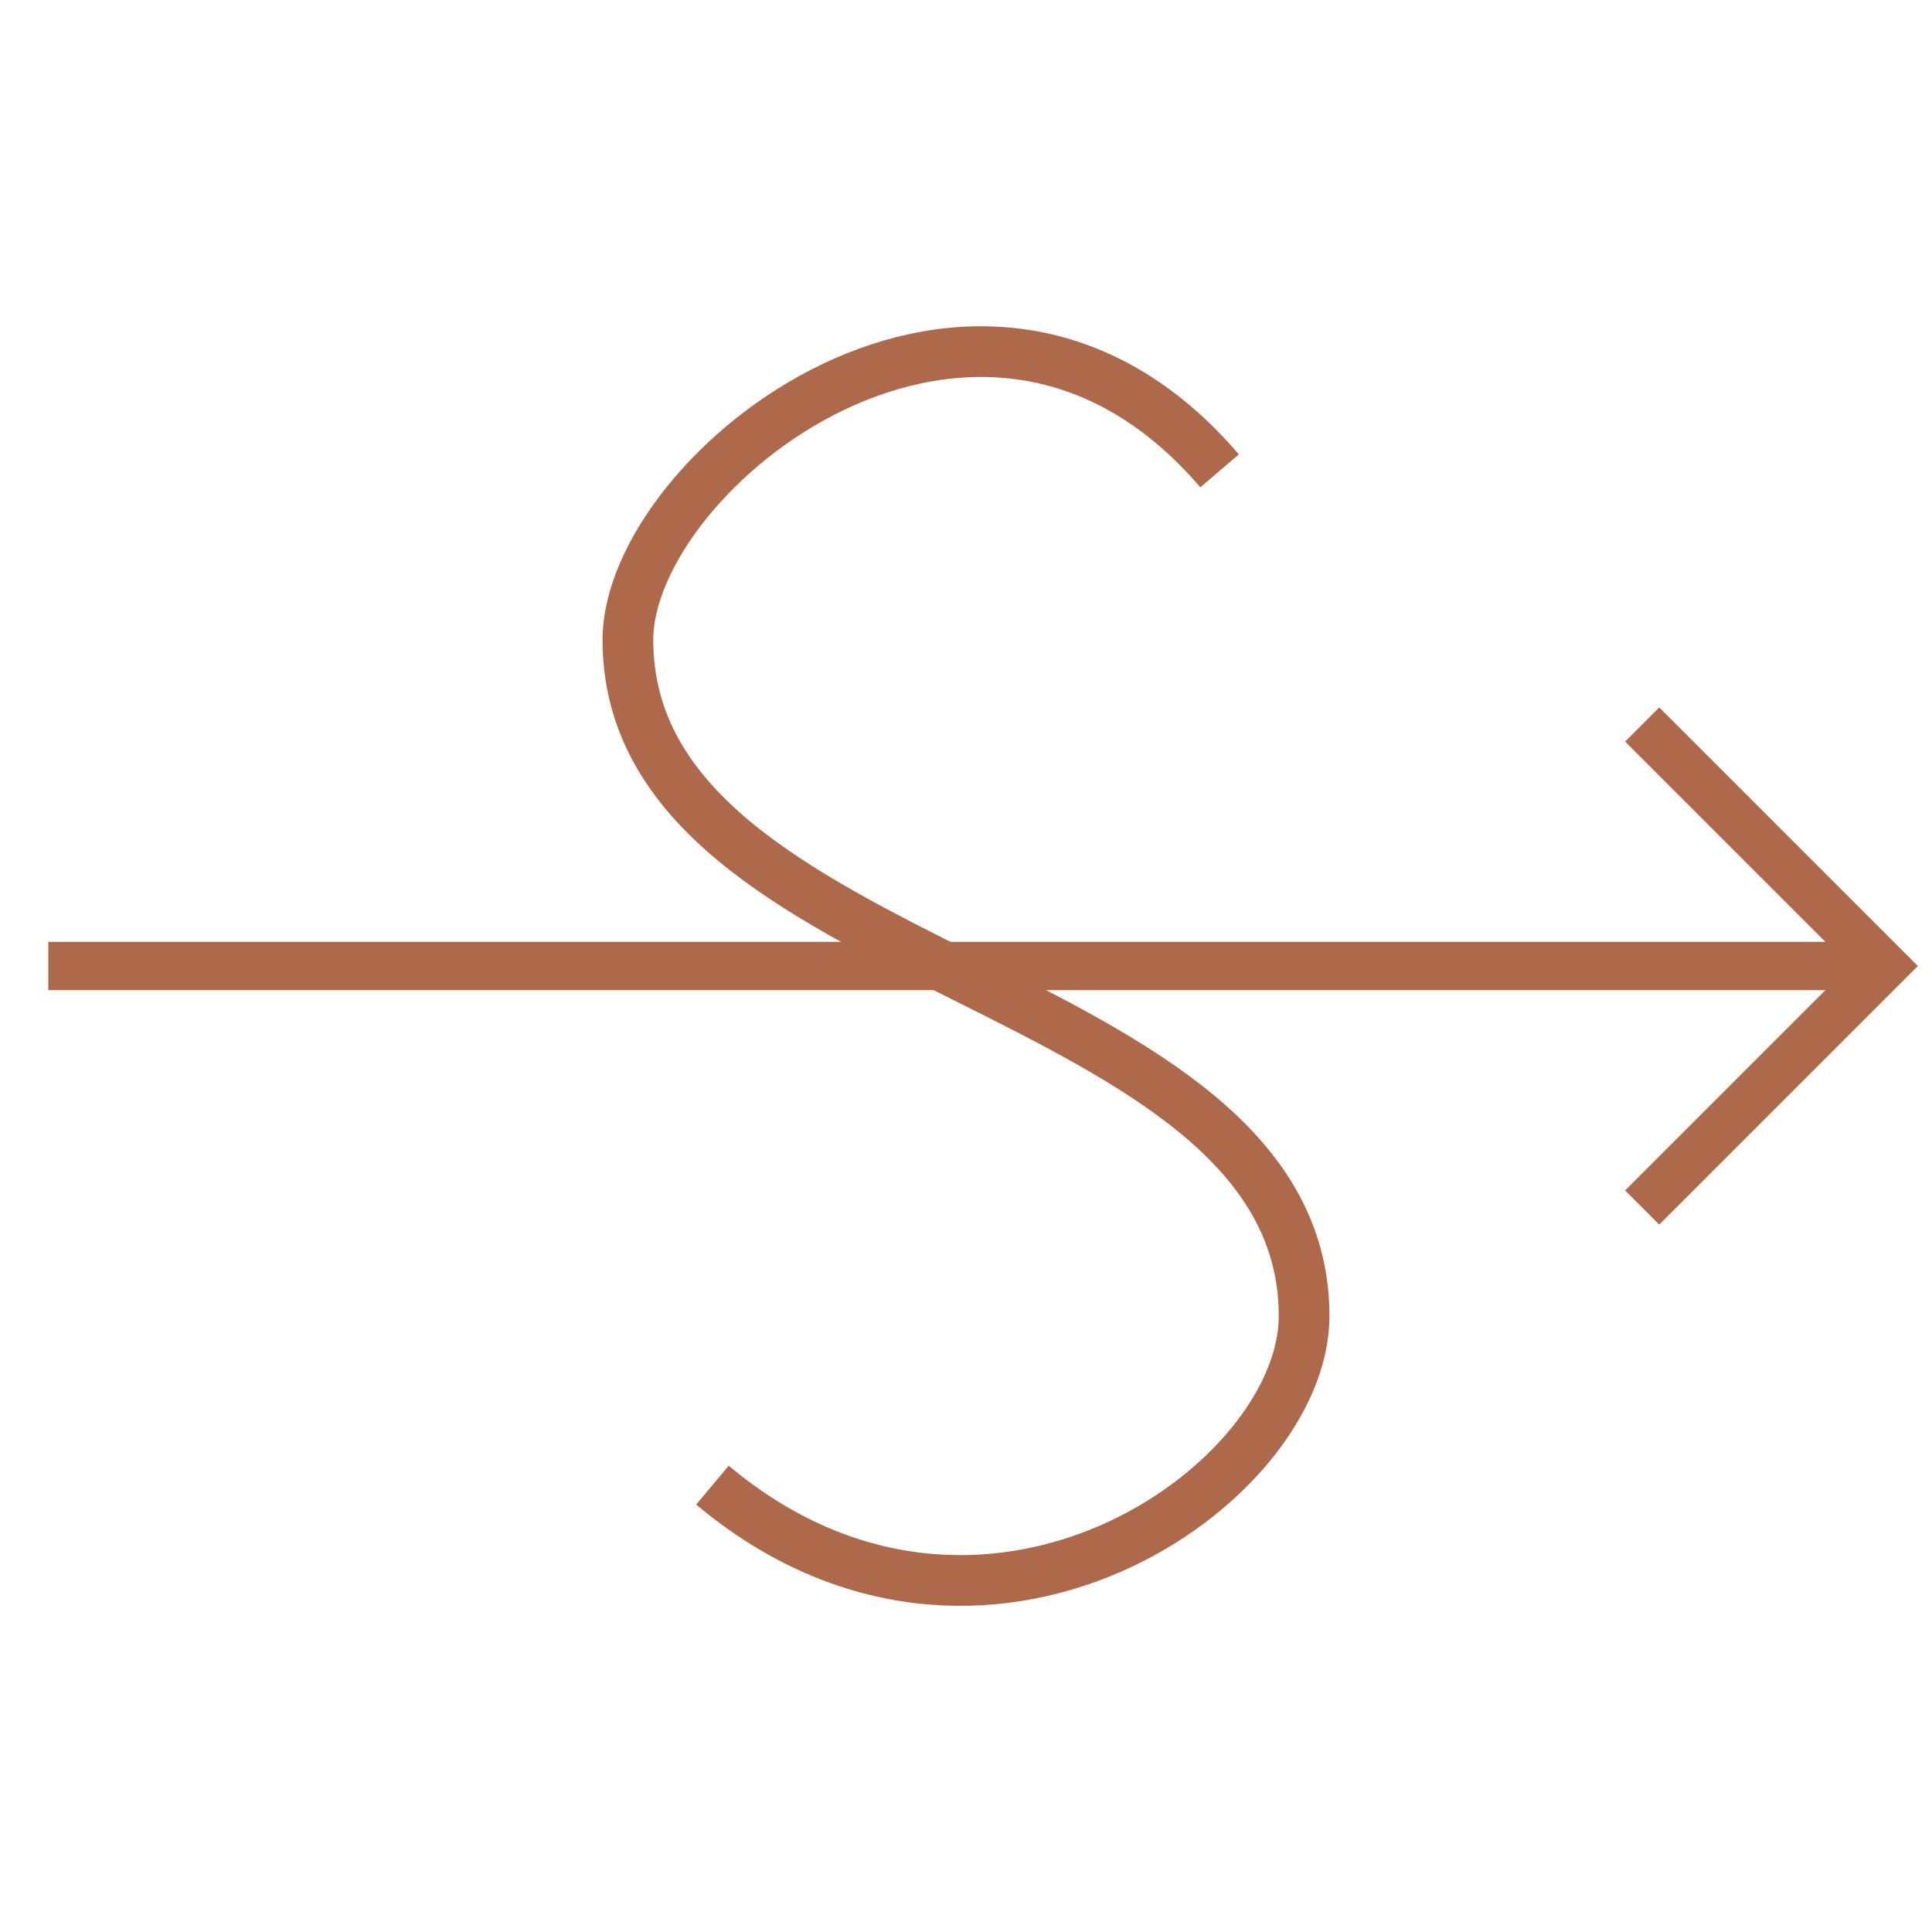 <?xml version="1.0"?>
<!DOCTYPE svg PUBLIC "-//W3C//DTD SVG 1.1//EN" "http://www.w3.org/Graphics/SVG/1.1/DTD/svg11.dtd" >
<!-- SVG content generated using Symbology Configuration Management System (SCMS) -->
<!-- Systematic Software Engineering Ltd. - www.systematic.co.uk - do not remove  -->
<svg id="WAS-WSDSLMP----" width="400px" height="400px" viewBox="0 0 400 400">
    <g>
        <svg viewBox="0 0 400 400" id="_0.WAS-WSD---P----" width="400px" height="400px">
            <g transform="matrix(-1.27394e-018 1 1 1.27394e-018 60 62.484)">
                <path d="M50 275 C-33 204 50 100 100 100 C150 100 175 150 200 200 C225 250 250 300 300 300
				C350 300 417 205 350 125" transform="scale(0.7 0.7)"
                      style="fill:none;stroke:rgb(173,105,74);stroke-width:15"></path>
            </g>
        </svg>

    </g>
    <g>
        <svg viewBox="0 0 400 400" id="_1.WAS-WSD-LMP----" width="400px" height="400px">
            <line x1="10" y1="200" x2="390" y2="200" style="stroke:rgb(173,105,74);stroke-width:10"></line>
            <polyline points="340,150 390,200 340,250"
                      style="fill:none;stroke:rgb(173,105,74);stroke-width:10"></polyline>
        </svg>

    </g>
</svg>